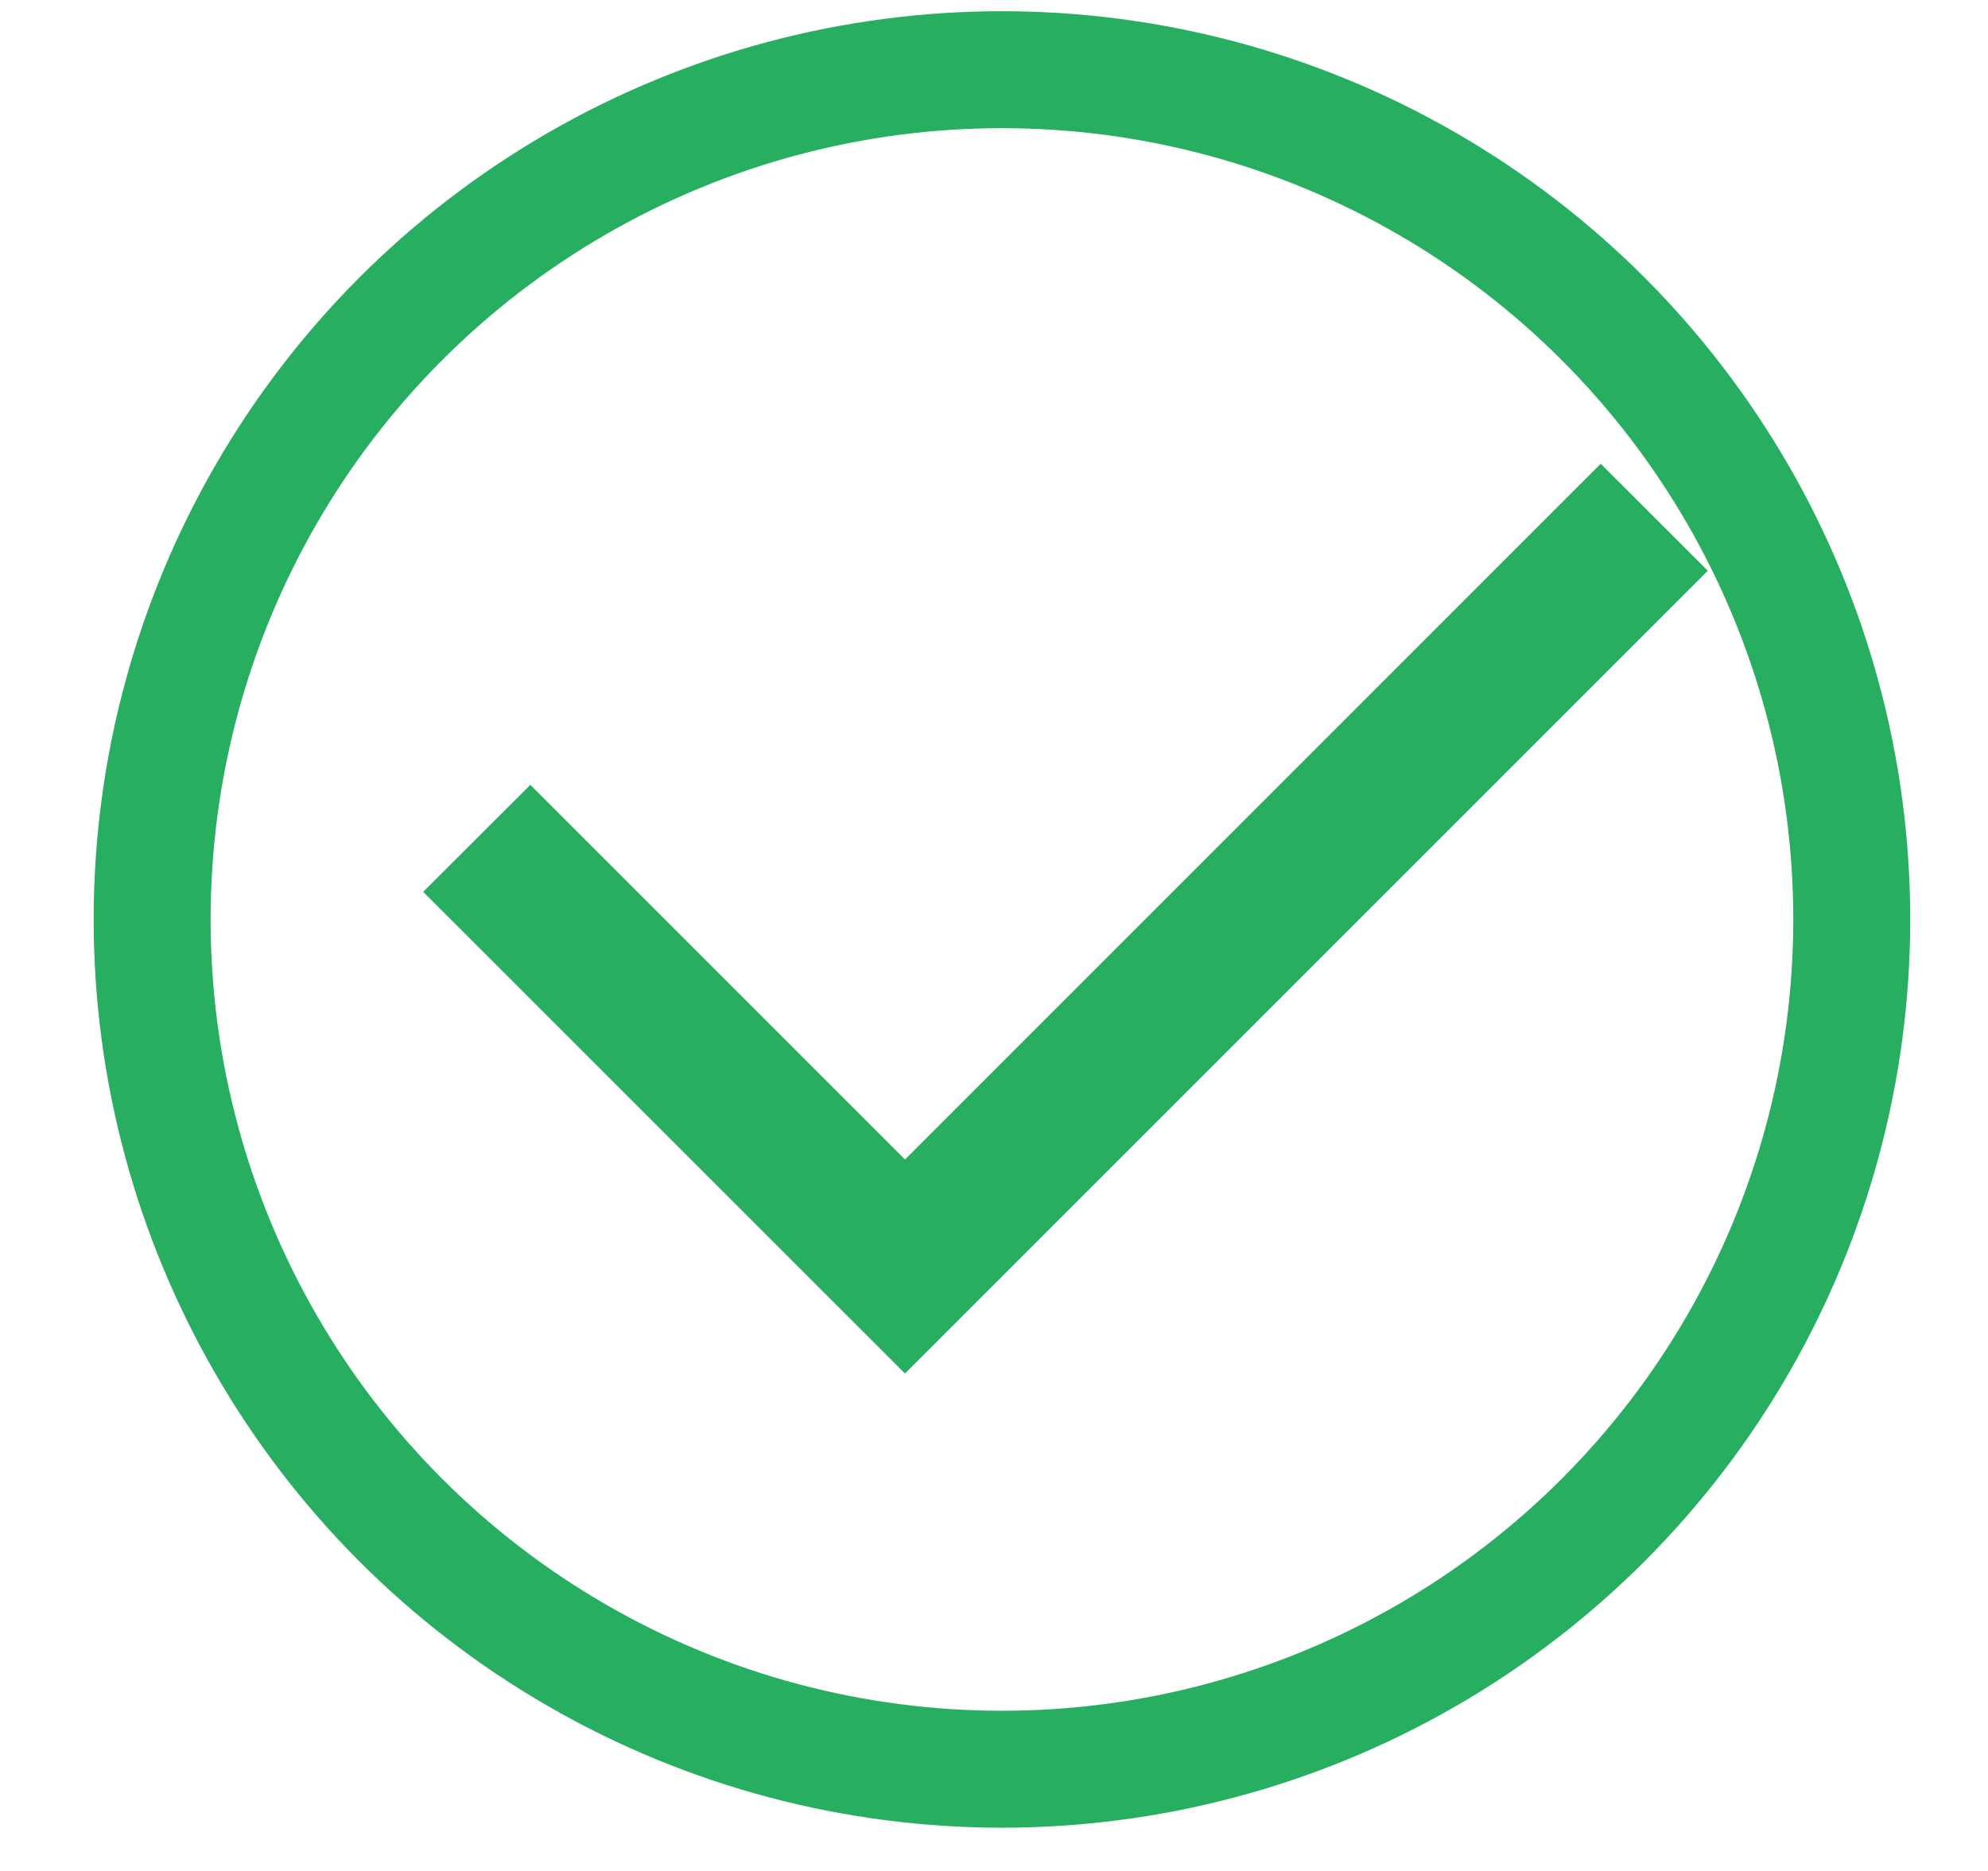 <svg width="17" height="16" viewBox="0 0 17 16" fill="none" xmlns="http://www.w3.org/2000/svg">
<circle cx="8.568" cy="7.863" r="7.267" stroke="#27AE60"/>
<path d="M7.739 9.916L13.688 3.966L14.604 4.881L7.739 11.746L3.619 7.627L4.535 6.712L7.739 9.916Z" fill="#27AE60"/>
</svg>
